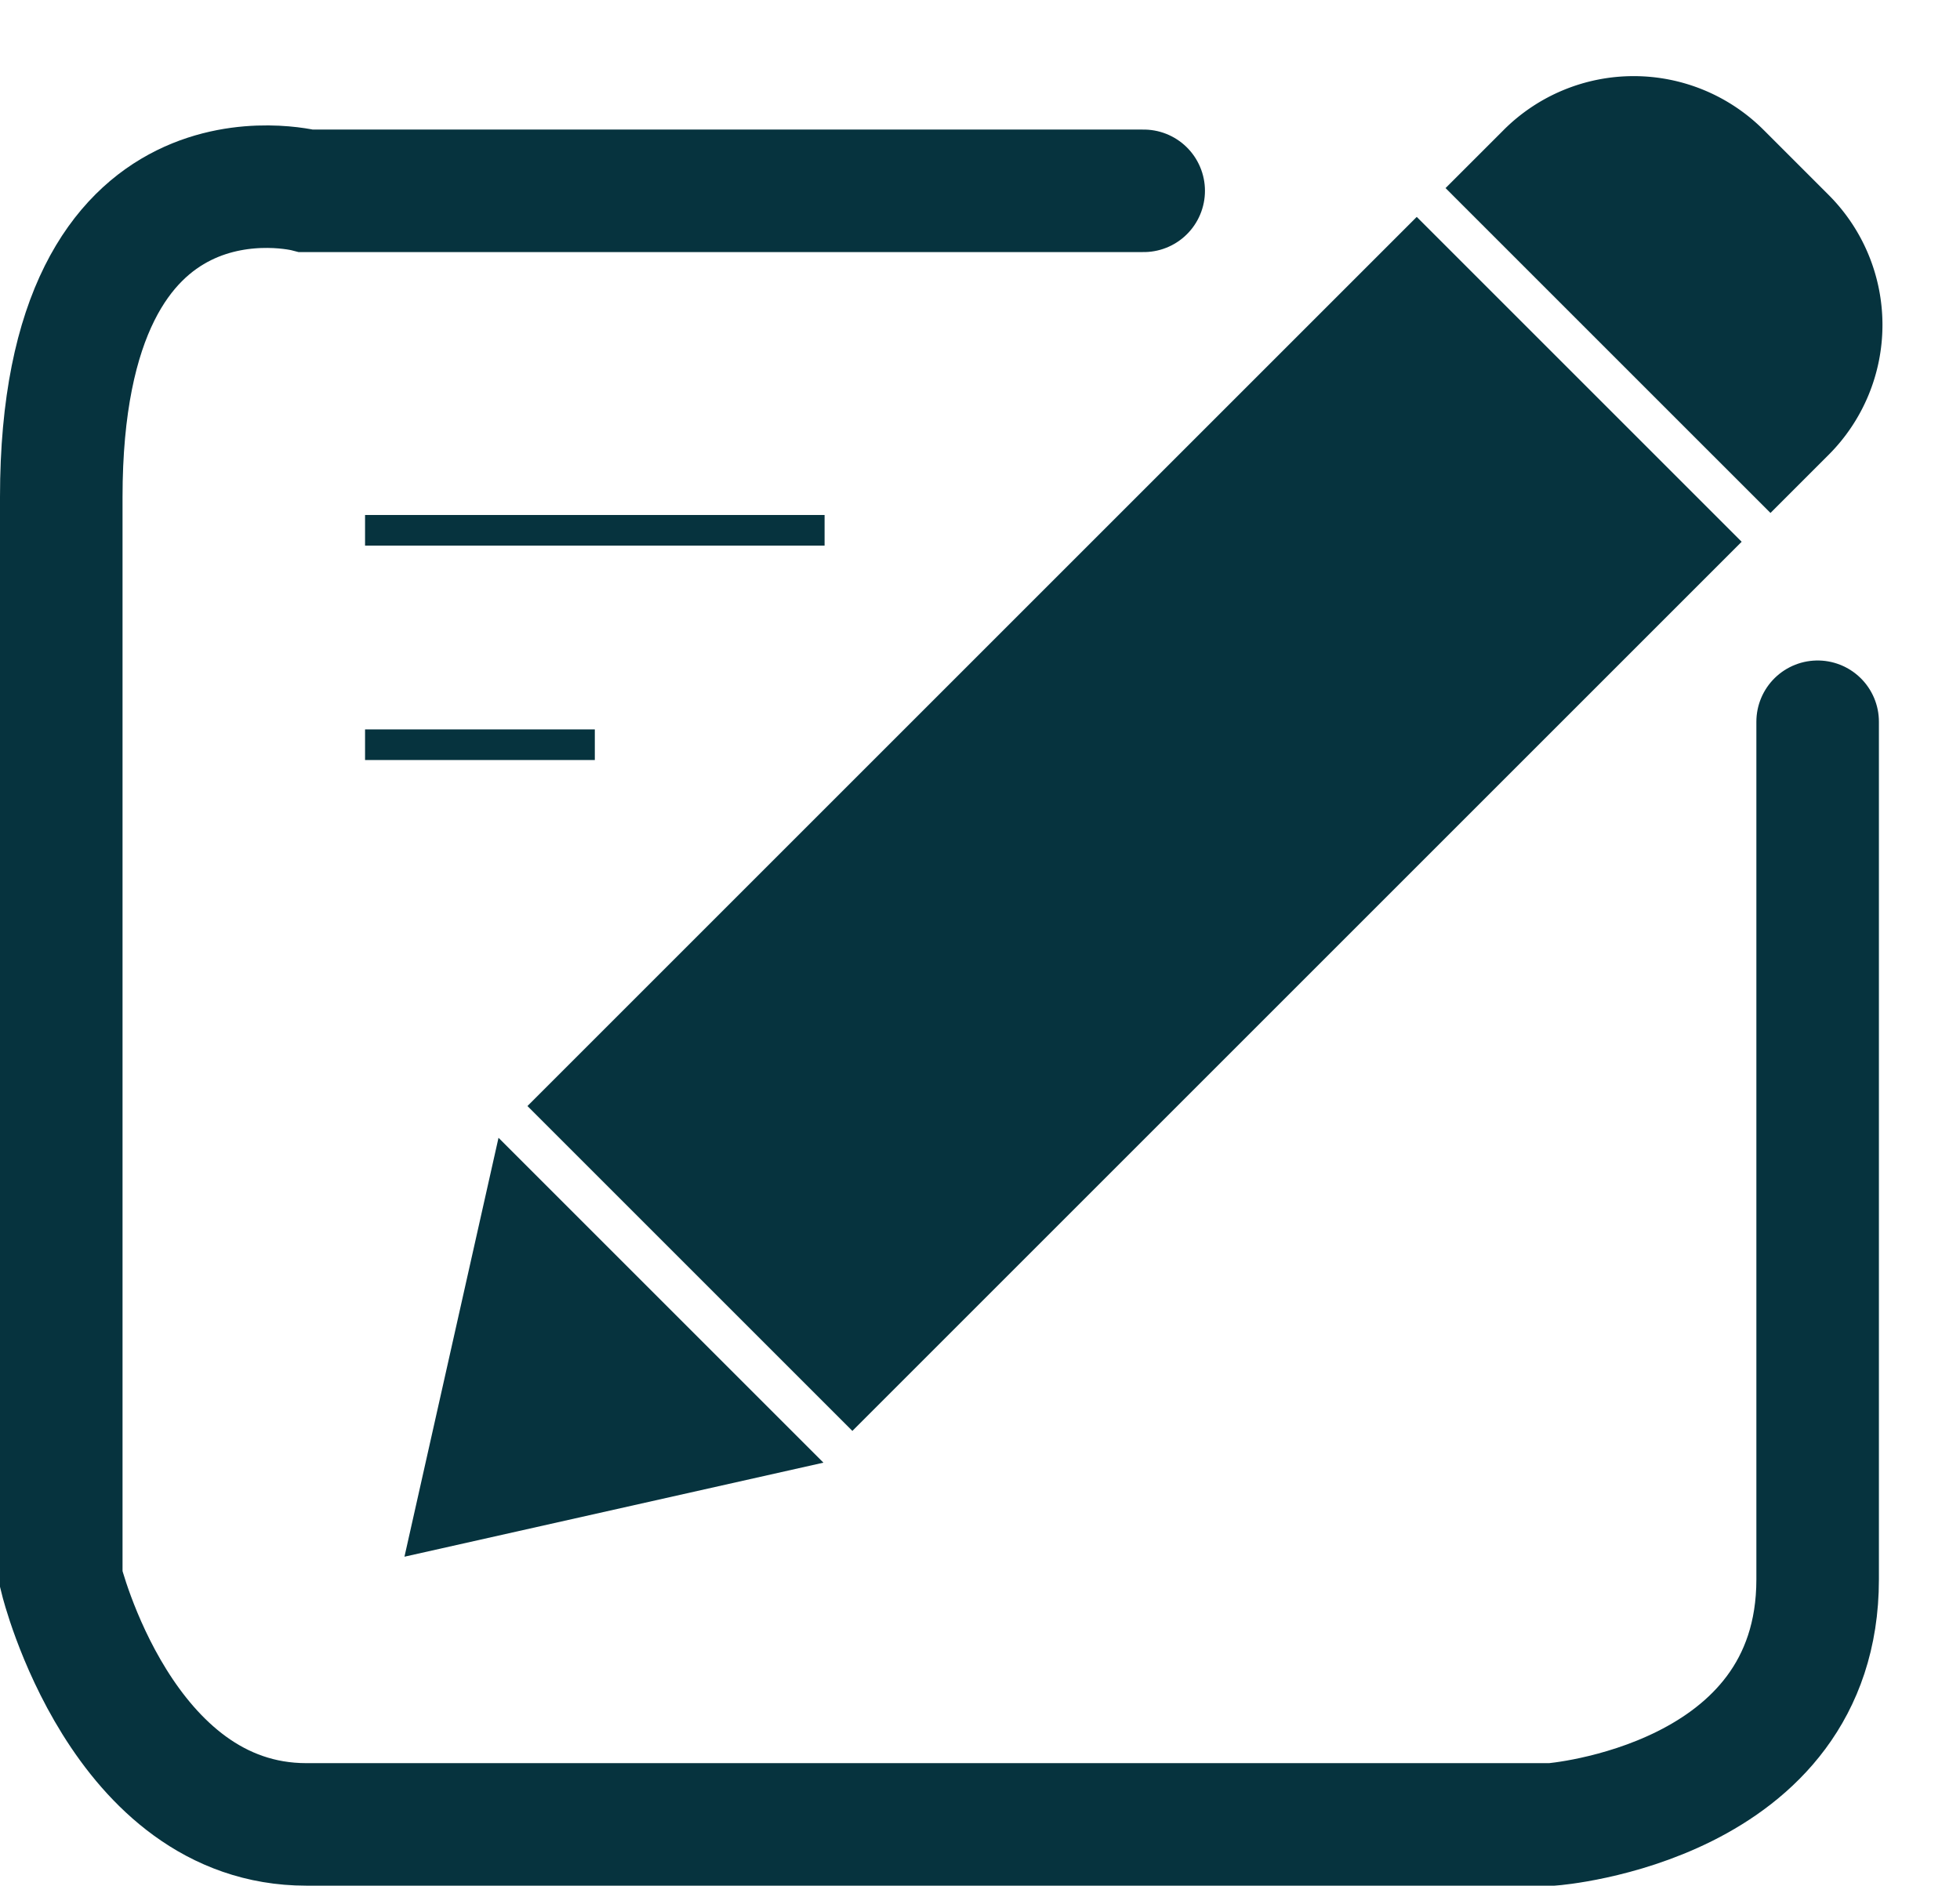 <svg xmlns="http://www.w3.org/2000/svg" width="127.96" height="123.127" viewBox="0 0 127.96 123.127">
  <g id="EditIcon" transform="translate(4)">
    <g id="editIcon-2" data-name="editIcon">
      <path id="Path_8" data-name="Path 8" d="M541.333,701.333H486.667s-16-4.148-16,20V792s3.926,16,16,16H568s17.333-1.333,17.333-16V736" transform="translate(-470.667 -688.873)" fill="none" stroke="#06333e" stroke-linecap="round" stroke-width="8"/>
      <g id="pen" transform="translate(102.655 0) rotate(45)">
        <rect id="Rectangle_8" data-name="Rectangle 8" width="30" height="82.105" transform="translate(0 20.029)" fill="#06333e"/>
        <path id="Rectangle_9" data-name="Rectangle 9" d="M12,0h6A12,12,0,0,1,30,12v5.368a0,0,0,0,1,0,0H0a0,0,0,0,1,0,0V12A12,12,0,0,1,12,0Z" fill="#06333e"/>
        <path id="Polygon_1" data-name="Polygon 1" d="M15,0,30,23.684H0Z" transform="translate(30.13 128.62) rotate(180)" fill="#06333e"/>
      </g>
    </g>
    <line id="Line_4" data-name="Line 4" x2="30" transform="translate(19.833 34.627)" fill="none" stroke="#06333e" stroke-width="2"/>
    <line id="Line_5" data-name="Line 5" x2="15" transform="translate(19.833 48.627)" fill="none" stroke="#06333e" stroke-width="2"/>
  </g>
</svg>
